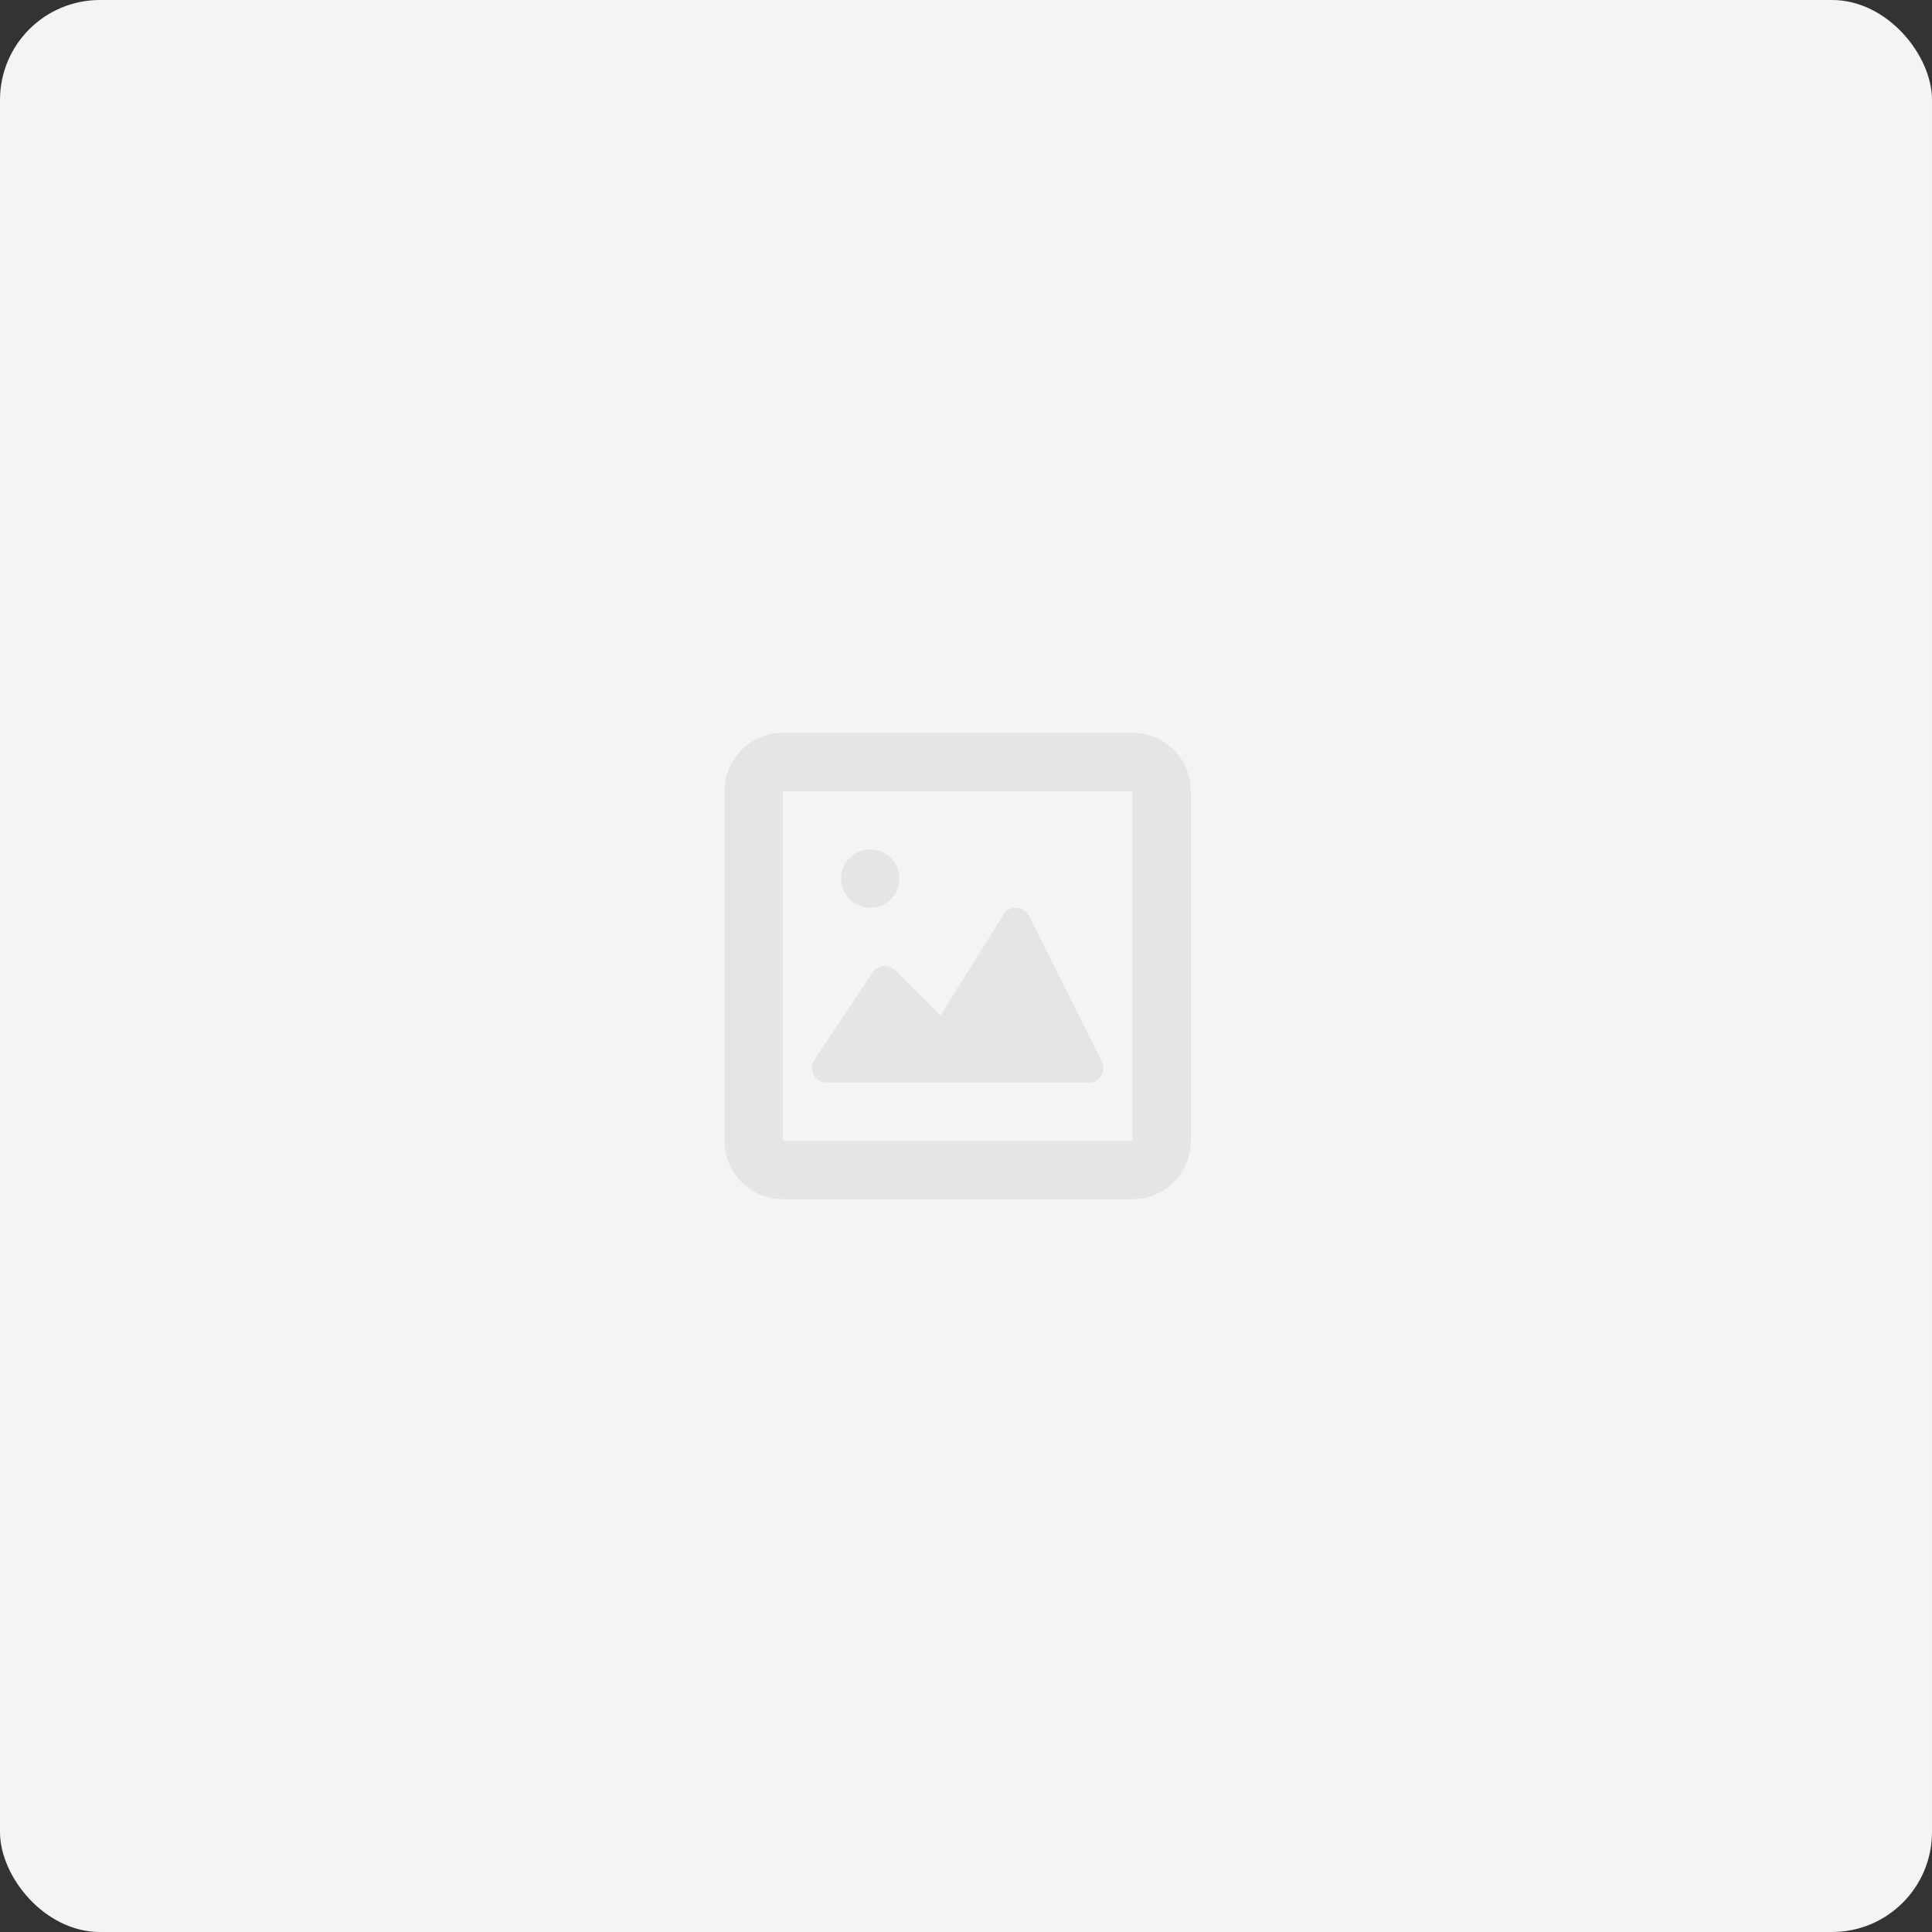 <svg width="232" height="232" viewBox="0 0 232 232" fill="none" xmlns="http://www.w3.org/2000/svg">
<rect x="0" y="0" width="232" height="232" fill="#333333" stroke="none"/>
<rect width="232" height="232" rx="12" fill="#F2F4F5"/>
<path d="M123.564 109.966C123.425 109.688 123.214 109.451 122.954 109.282C122.693 109.112 122.391 109.015 122.08 109C121.769 108.973 121.456 109.036 121.179 109.181C120.901 109.326 120.671 109.548 120.516 109.819L112.931 121.95L107.489 116.511C107.303 116.332 107.081 116.193 106.838 116.105C106.595 116.017 106.336 115.981 106.078 116C105.82 116.026 105.571 116.109 105.349 116.242C105.127 116.376 104.937 116.558 104.794 116.774L97.794 127.274C97.617 127.537 97.514 127.844 97.498 128.161C97.482 128.479 97.553 128.794 97.702 129.075C97.852 129.355 98.075 129.589 98.348 129.752C98.62 129.915 98.932 130.001 99.25 130H130.75C131.048 130 131.342 129.924 131.602 129.778C131.863 129.633 132.082 129.423 132.239 129.17C132.396 128.916 132.485 128.626 132.498 128.328C132.511 128.03 132.448 127.733 132.314 127.466L123.564 109.966Z" fill="#E5E5E5"/>
<path d="M136 88H94C92.144 88 90.363 88.737 89.05 90.05C87.737 91.363 87 93.144 87 95V137C87 138.857 87.737 140.637 89.05 141.95C90.363 143.263 92.144 144 94 144H136C137.857 144 139.637 143.263 140.95 141.95C142.263 140.637 143 138.857 143 137V95C143 93.144 142.263 91.363 140.95 90.05C139.637 88.737 137.857 88 136 88V88ZM94 137V95H136V137H94Z" fill="#E5E5E5"/>
<path d="M104.5 109C106.433 109 108 107.433 108 105.5C108 103.567 106.433 102 104.5 102C102.567 102 101 103.567 101 105.5C101 107.433 102.567 109 104.5 109Z" fill="#E5E5E5"/>
</svg>
